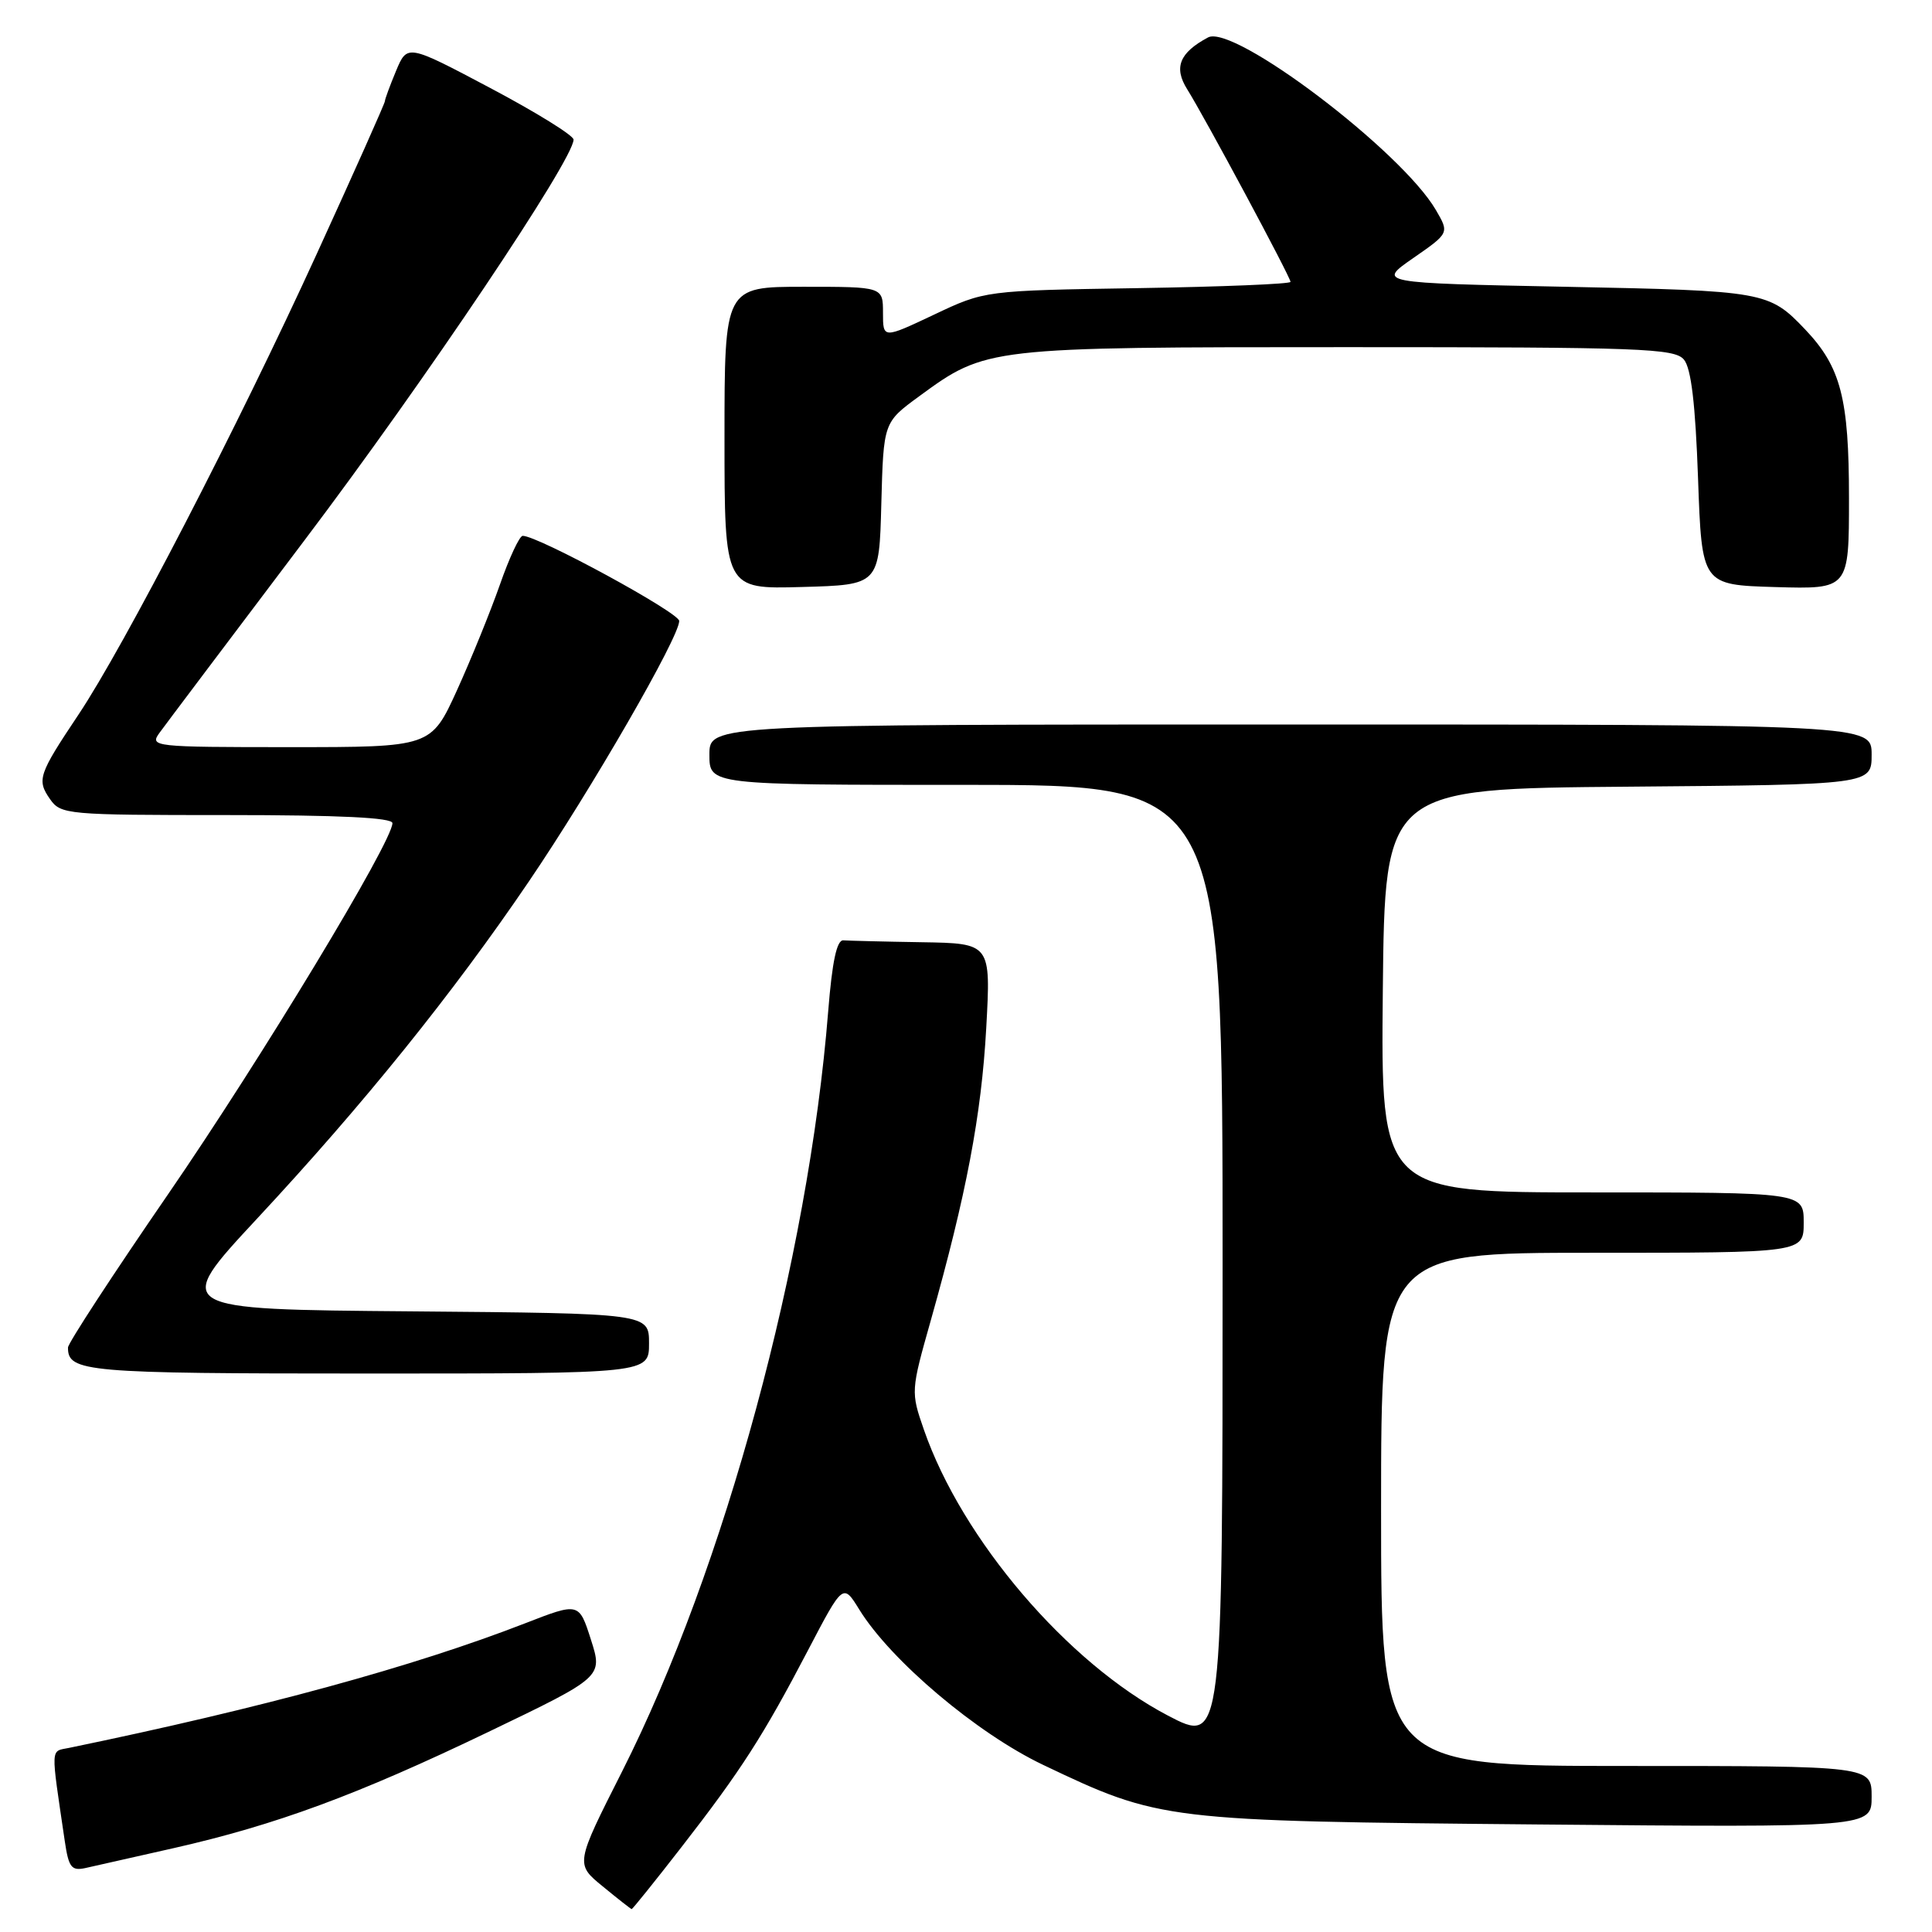 <?xml version="1.0" encoding="UTF-8" standalone="no"?>
<!DOCTYPE svg PUBLIC "-//W3C//DTD SVG 1.1//EN" "http://www.w3.org/Graphics/SVG/1.1/DTD/svg11.dtd" >
<svg xmlns="http://www.w3.org/2000/svg" xmlns:xlink="http://www.w3.org/1999/xlink" version="1.1" viewBox="0 0 256 256">
 <g >
 <path fill="currentColor"
d=" M 90.30 244.75 C 98.19 234.60 101.15 229.99 107.08 218.64 C 111.71 209.79 111.71 209.79 113.87 213.29 C 118.04 220.04 129.46 229.69 138.23 233.86 C 153.72 241.24 154.22 241.30 203.75 241.75 C 248.00 242.15 248.00 242.15 248.00 238.07 C 248.00 234.00 248.00 234.00 215.50 234.00 C 183.00 234.00 183.00 234.00 183.00 200.00 C 183.00 166.00 183.00 166.00 211.00 166.00 C 239.00 166.00 239.00 166.00 239.00 162.00 C 239.00 158.00 239.00 158.00 210.98 158.00 C 182.97 158.00 182.97 158.00 183.23 131.25 C 183.50 104.50 183.50 104.50 215.75 104.24 C 248.00 103.97 248.00 103.97 248.00 99.99 C 248.00 96.00 248.00 96.00 171.00 96.00 C 94.00 96.00 94.00 96.00 94.00 100.00 C 94.00 104.00 94.00 104.00 128.00 104.00 C 162.00 104.00 162.00 104.00 162.00 167.55 C 162.00 231.11 162.00 231.11 154.75 227.32 C 141.43 220.34 127.46 203.98 122.42 189.44 C 120.68 184.43 120.69 184.31 123.34 174.94 C 128.05 158.25 130.04 147.76 130.68 136.25 C 131.30 125.00 131.30 125.00 122.15 124.85 C 117.12 124.77 112.44 124.65 111.75 124.60 C 110.88 124.53 110.27 127.38 109.74 134.00 C 107.12 166.91 96.02 207.83 82.42 234.75 C 76.23 246.99 76.23 246.99 79.87 249.96 C 81.86 251.60 83.59 252.95 83.70 252.97 C 83.80 252.98 86.78 249.29 90.30 244.75 Z  M 23.00 244.89 C 36.55 241.82 47.32 237.85 64.69 229.50 C 79.88 222.20 79.88 222.20 78.30 217.26 C 76.72 212.32 76.72 212.32 69.57 215.10 C 54.73 220.86 34.82 226.30 9.17 231.60 C 6.65 232.12 6.70 231.14 8.59 244.00 C 9.10 247.45 9.47 247.93 11.34 247.52 C 12.53 247.26 17.77 246.08 23.00 244.89 Z  M 86.00 178.01 C 86.00 174.03 86.00 174.03 54.44 173.76 C 22.88 173.50 22.88 173.50 34.04 161.50 C 48.21 146.28 59.99 131.66 70.05 116.84 C 78.36 104.61 90.00 84.44 90.00 82.28 C 90.00 81.18 71.30 71.00 69.26 71.00 C 68.84 71.00 67.48 73.91 66.24 77.47 C 64.99 81.03 62.43 87.33 60.55 91.47 C 57.11 99.00 57.11 99.00 38.43 99.00 C 20.30 99.00 19.80 98.94 21.13 97.11 C 21.88 96.07 30.54 84.58 40.37 71.56 C 56.35 50.41 75.99 21.15 76.00 18.50 C 76.00 17.95 71.04 14.88 64.98 11.67 C 53.97 5.84 53.97 5.84 52.48 9.39 C 51.67 11.34 51.00 13.15 51.00 13.41 C 51.00 13.68 46.93 22.80 41.95 33.69 C 31.57 56.40 16.45 85.63 10.40 94.69 C 5.10 102.62 4.85 103.34 6.63 105.89 C 8.06 107.93 8.85 108.00 30.06 108.00 C 44.98 108.00 52.00 108.34 52.00 109.07 C 52.00 111.53 34.58 140.34 22.28 158.23 C 14.99 168.83 9.02 177.97 9.01 178.55 C 8.98 181.80 11.30 182.00 48.70 182.00 C 86.00 182.00 86.00 182.00 86.00 178.01 Z  M 116.78 66.74 C 117.07 55.97 117.07 55.97 121.78 52.52 C 130.68 46.01 130.72 46.00 178.56 46.00 C 217.47 46.00 221.89 46.16 223.13 47.65 C 224.09 48.80 224.65 53.54 225.00 63.40 C 225.50 77.50 225.50 77.50 235.25 77.79 C 245.00 78.07 245.00 78.07 245.00 66.00 C 245.00 52.78 243.92 48.63 239.20 43.66 C 234.40 38.62 233.87 38.53 207.50 38.00 C 182.50 37.50 182.50 37.50 187.27 34.19 C 192.04 30.88 192.04 30.88 190.27 27.84 C 185.72 20.01 163.45 3.15 160.07 4.96 C 156.28 6.99 155.50 8.94 157.31 11.83 C 159.60 15.47 171.00 36.72 171.00 37.35 C 171.00 37.63 161.89 38.00 150.75 38.18 C 130.50 38.50 130.50 38.50 123.75 41.70 C 117.00 44.89 117.00 44.89 117.00 41.45 C 117.00 38.00 117.00 38.00 106.50 38.00 C 96.00 38.00 96.00 38.00 96.00 58.03 C 96.00 78.07 96.00 78.07 106.25 77.78 C 116.50 77.50 116.50 77.50 116.78 66.74 Z "/>
</g>
</svg>